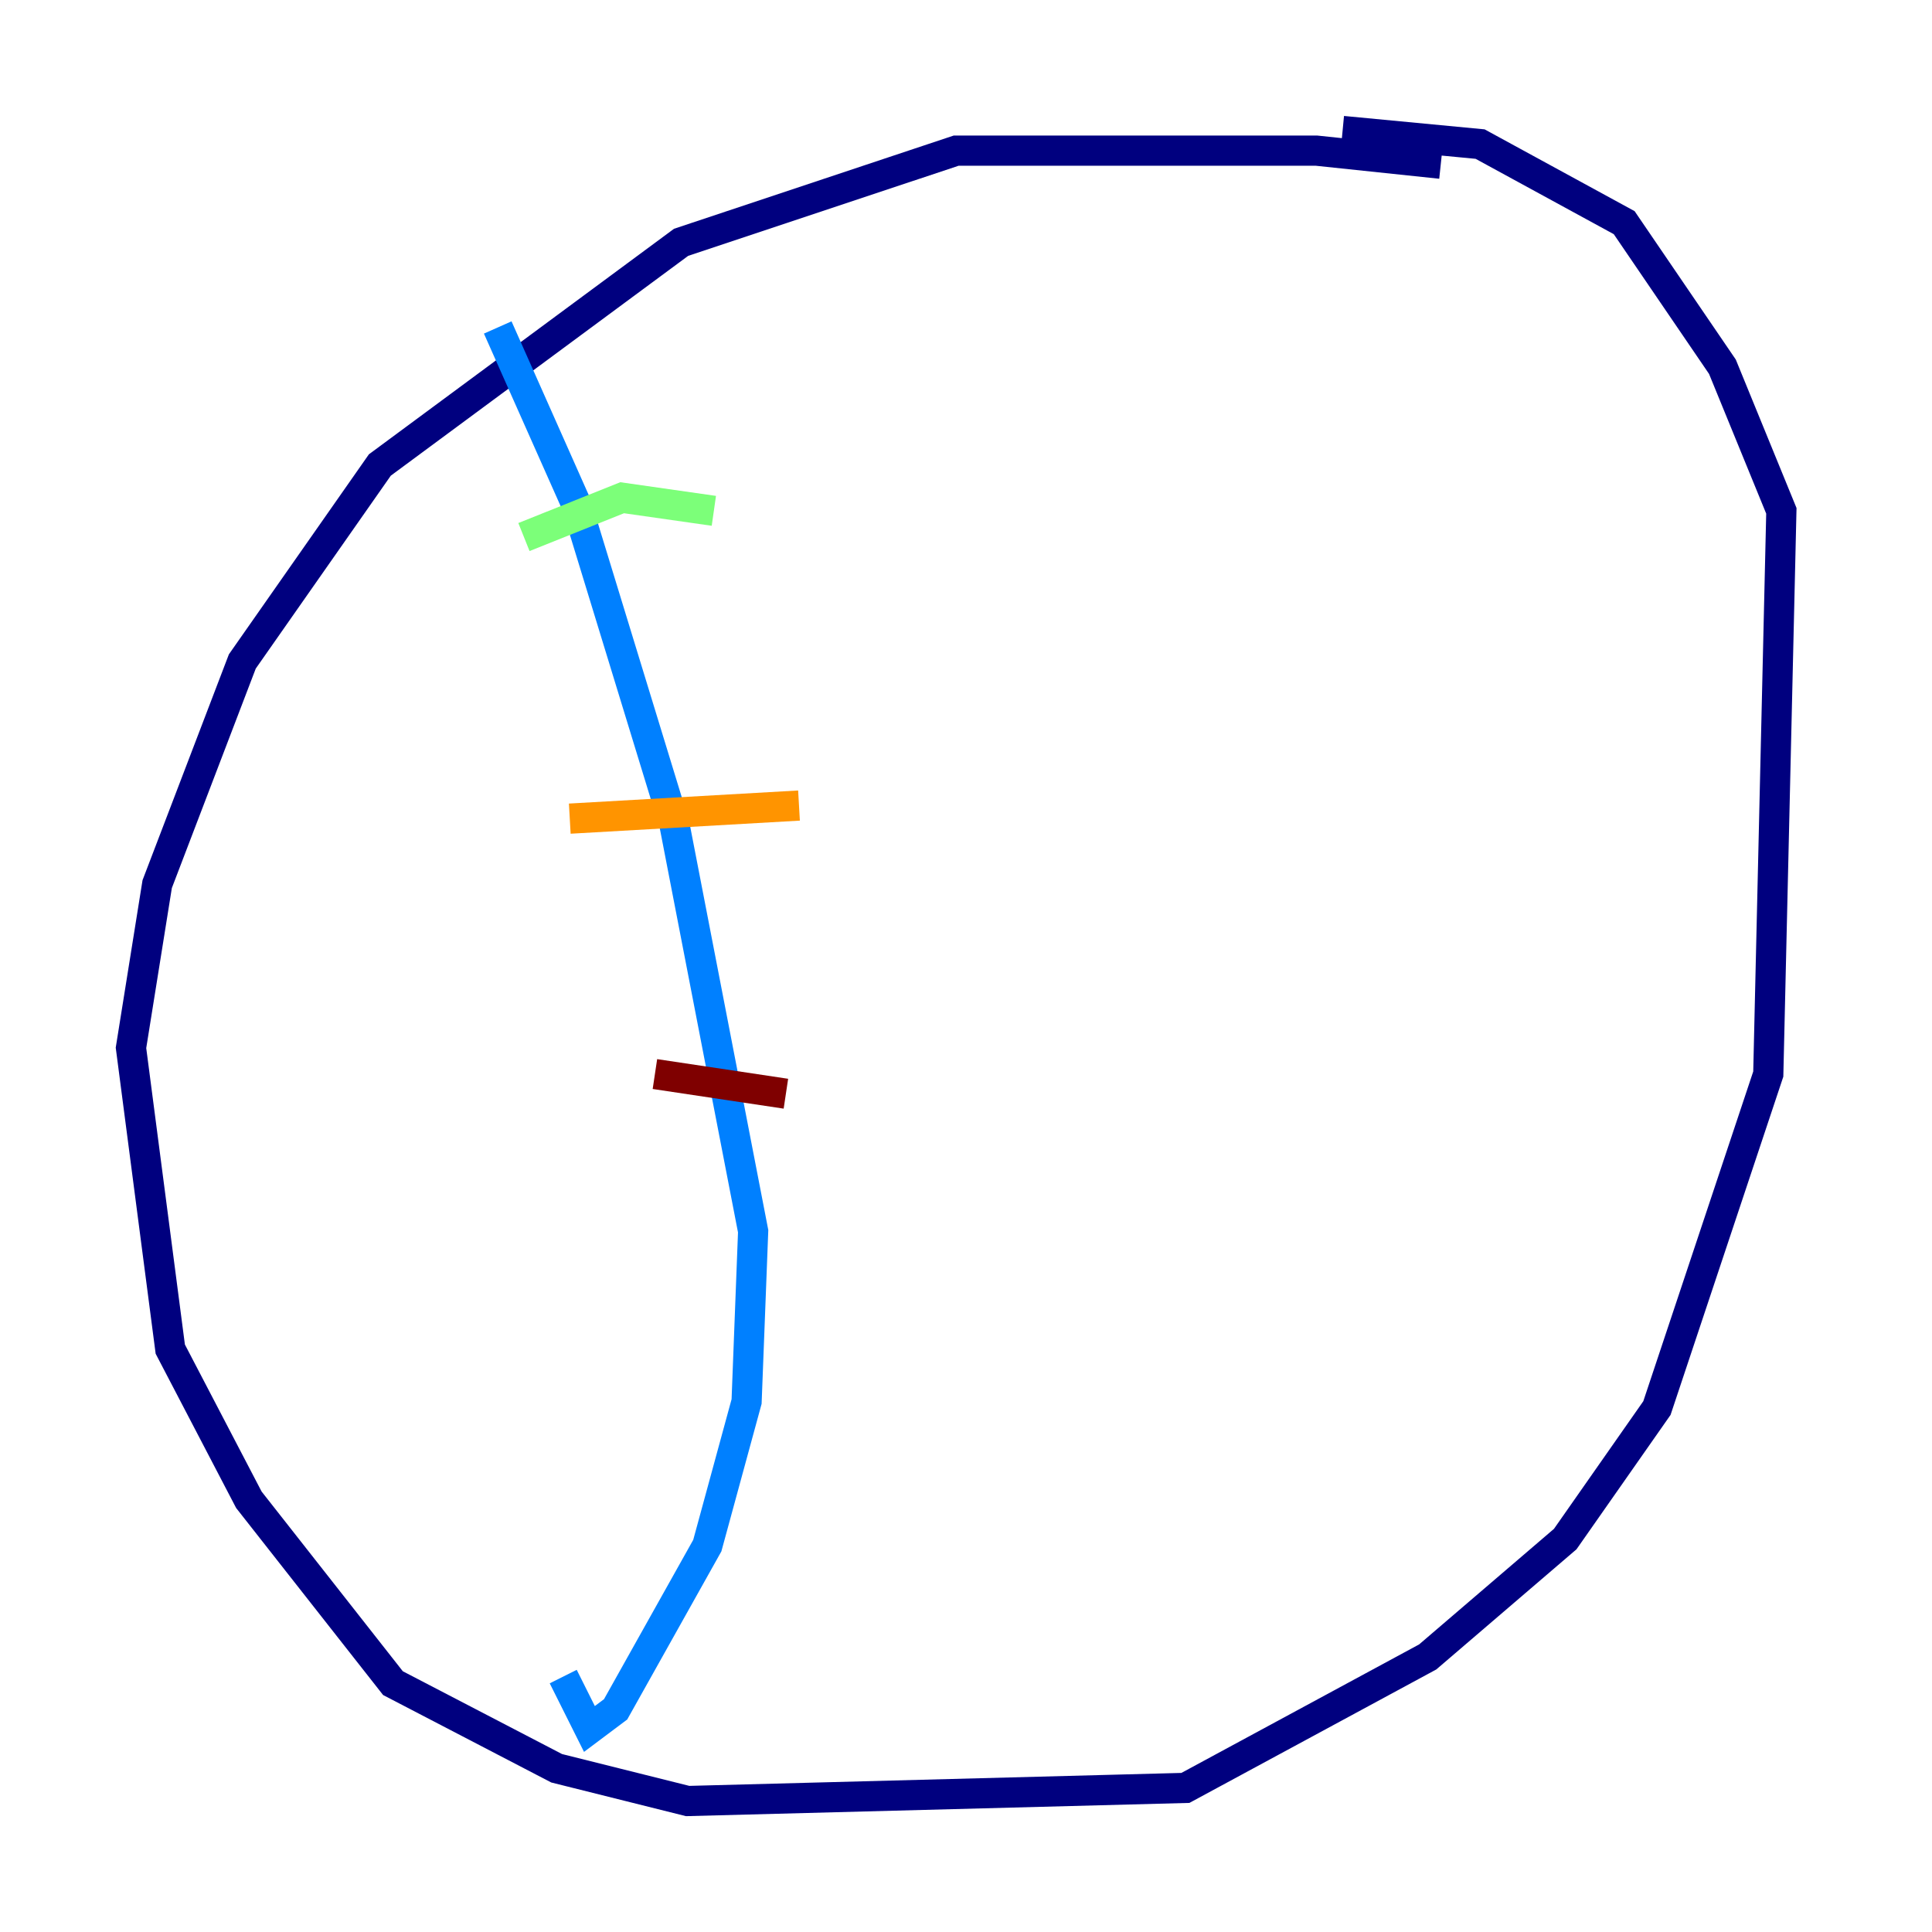 <?xml version="1.0" encoding="utf-8" ?>
<svg baseProfile="tiny" height="128" version="1.2" viewBox="0,0,128,128" width="128" xmlns="http://www.w3.org/2000/svg" xmlns:ev="http://www.w3.org/2001/xml-events" xmlns:xlink="http://www.w3.org/1999/xlink"><defs /><polyline fill="none" points="95.458,10.848 87.214,9.98 63.349,9.98 45.125,16.054 25.166,30.807 16.054,43.824 10.414,58.576 8.678,69.424 11.281,89.383 16.488,99.363 26.034,111.512 36.881,117.153 45.559,119.322 78.536,118.454 94.59,109.776 103.702,101.966 109.776,93.288 117.153,71.159 118.02,33.844 114.115,24.298 107.607,14.752 98.061,9.546 88.949,8.678" stroke="#00007f" stroke-width="2" /><polyline fill="none" points="32.976,21.695 38.183,33.41 44.691,54.671 49.898,81.573 49.464,92.854 46.861,102.4 40.786,113.248 39.051,114.549 37.315,111.078" stroke="#0080ff" stroke-width="2" /><polyline fill="none" points="34.712,35.58 41.22,32.976 47.295,33.844" stroke="#7cff79" stroke-width="2" /><polyline fill="none" points="37.749,54.237 52.936,53.37" stroke="#ff9400" stroke-width="2" /><polyline fill="none" points="43.39,71.159 52.068,72.461" stroke="#7f0000" stroke-width="2" /></svg>